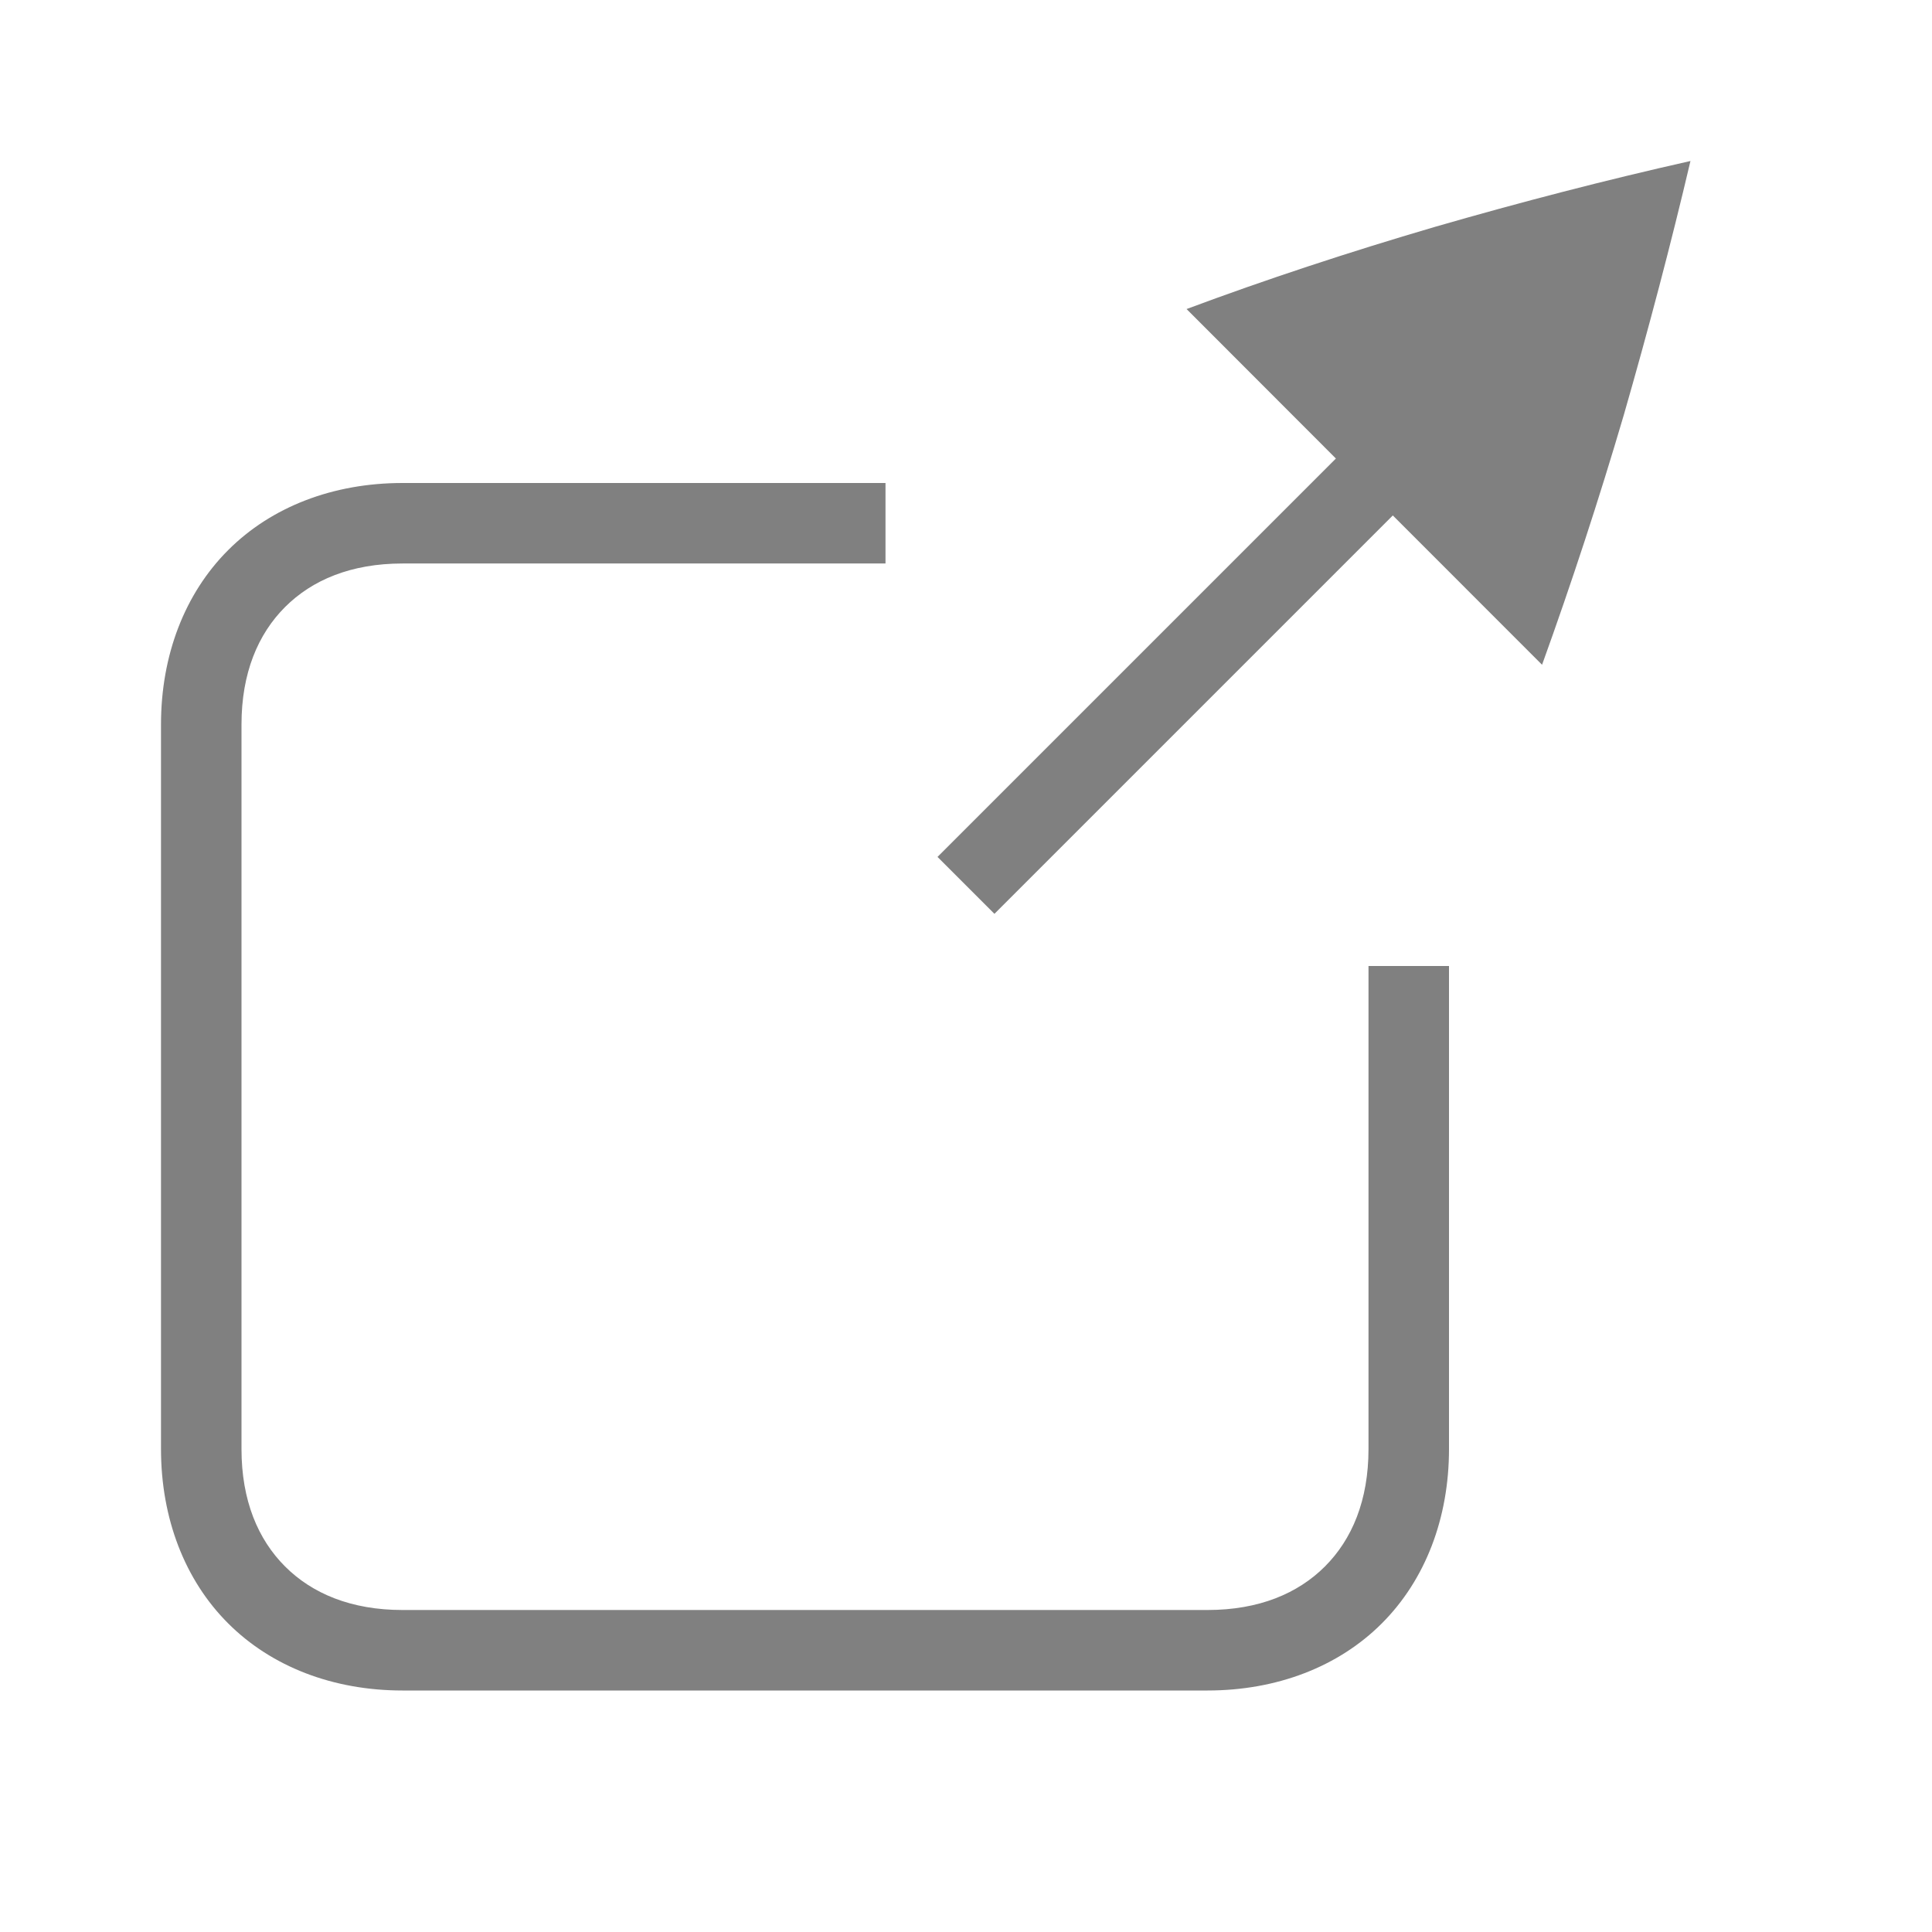 <?xml version="1.0" encoding="UTF-8" standalone="no"?>
<svg
   version="1.1"
   viewBox="0 0 24 24"
   id="svg4"
   sodipodi:docname="external-link.svg"
   width="24"
   height="24"
   inkscape:version="1.1.2 (08b2f3d93c, 2022-04-05)"
   xmlns:inkscape="http://www.inkscape.org/namespaces/inkscape"
   xmlns:sodipodi="http://sodipodi.sourceforge.net/DTD/sodipodi-0.dtd"
   xmlns="http://www.w3.org/2000/svg"
   xmlns:svg="http://www.w3.org/2000/svg">
  <defs
     id="defs8" />
  <sodipodi:namedview
     id="namedview6"
     pagecolor="#ffffff"
     bordercolor="#666666"
     borderopacity="1.0"
     inkscape:pageshadow="2"
     inkscape:pageopacity="0.0"
     inkscape:pagecheckerboard="0"
     showgrid="true"
     inkscape:snap-page="true"
     inkscape:zoom="24.09375"
     inkscape:cx="15.418936"
     inkscape:cy="9.5460441"
     inkscape:window-width="1920"
     inkscape:window-height="1043"
     inkscape:window-x="0"
     inkscape:window-y="0"
     inkscape:window-maximized="1"
     inkscape:current-layer="svg4">
    <inkscape:grid
       type="xygrid"
       id="grid849" />
    <inkscape:grid
       type="xygrid"
       id="grid851"
       dotted="true"
       spacingx="0.5"
       spacingy="0.5"
       empspacing="10" />
  </sodipodi:namedview>
  <path
     id="path2"
     style="font-variant-ligatures:none;font-variant-position:normal;font-variant-caps:normal;font-variant-numeric:normal;font-variant-alternates:normal;font-feature-settings:normal;text-indent:0;text-decoration-line:none;text-decoration-style:solid;text-decoration-color:#000000;text-transform:none;shape-padding:0;isolation:auto;mix-blend-mode:normal;fill:#808080;stroke-width:1.25"
     d="m 21,2 c -1.047,0.235 -2.104,0.509 -3.174,0.818 -1.077,0.316 -2.107,0.656 -3.086,1.021 l 1.855,1.857 -4.949,4.949 0.707,0.707 4.949,-4.949 1.854,1.855 c 0.369,-1.022 0.707,-2.055 1.014,-3.098 0.308,-1.07 0.586,-2.124 0.83,-3.162 z" />
  <path
     style="color:#000000;fill:#808080;-inkscape-stroke:none"
     d="m 5,6 c -0.861,0 -1.628,0.295 -2.166,0.834 -0.539,0.539 -0.834,1.305 -0.834,2.166 v 9 c 0,0.861 0.295,1.628 0.834,2.166 0.539,0.539 1.305,0.834 2.166,0.834 h 10 c 0.861,0 1.628,-0.295 2.166,-0.834 0.539,-0.539 0.834,-1.305 0.834,-2.166 v -6 h -1 v 6 c 0,0.639 -0.205,1.123 -0.541,1.459 -0.336,0.336 -0.82,0.541 -1.459,0.541 h -10 c -0.639,0 -1.123,-0.205 -1.459,-0.541 -0.336,-0.336 -0.541,-0.82 -0.541,-1.459 v -9 c 0,-0.639 0.205,-1.123 0.541,-1.459 0.336,-0.336 0.82,-0.541 1.459,-0.541 h 6 v -1 z"
     id="path1320" />
</svg>
